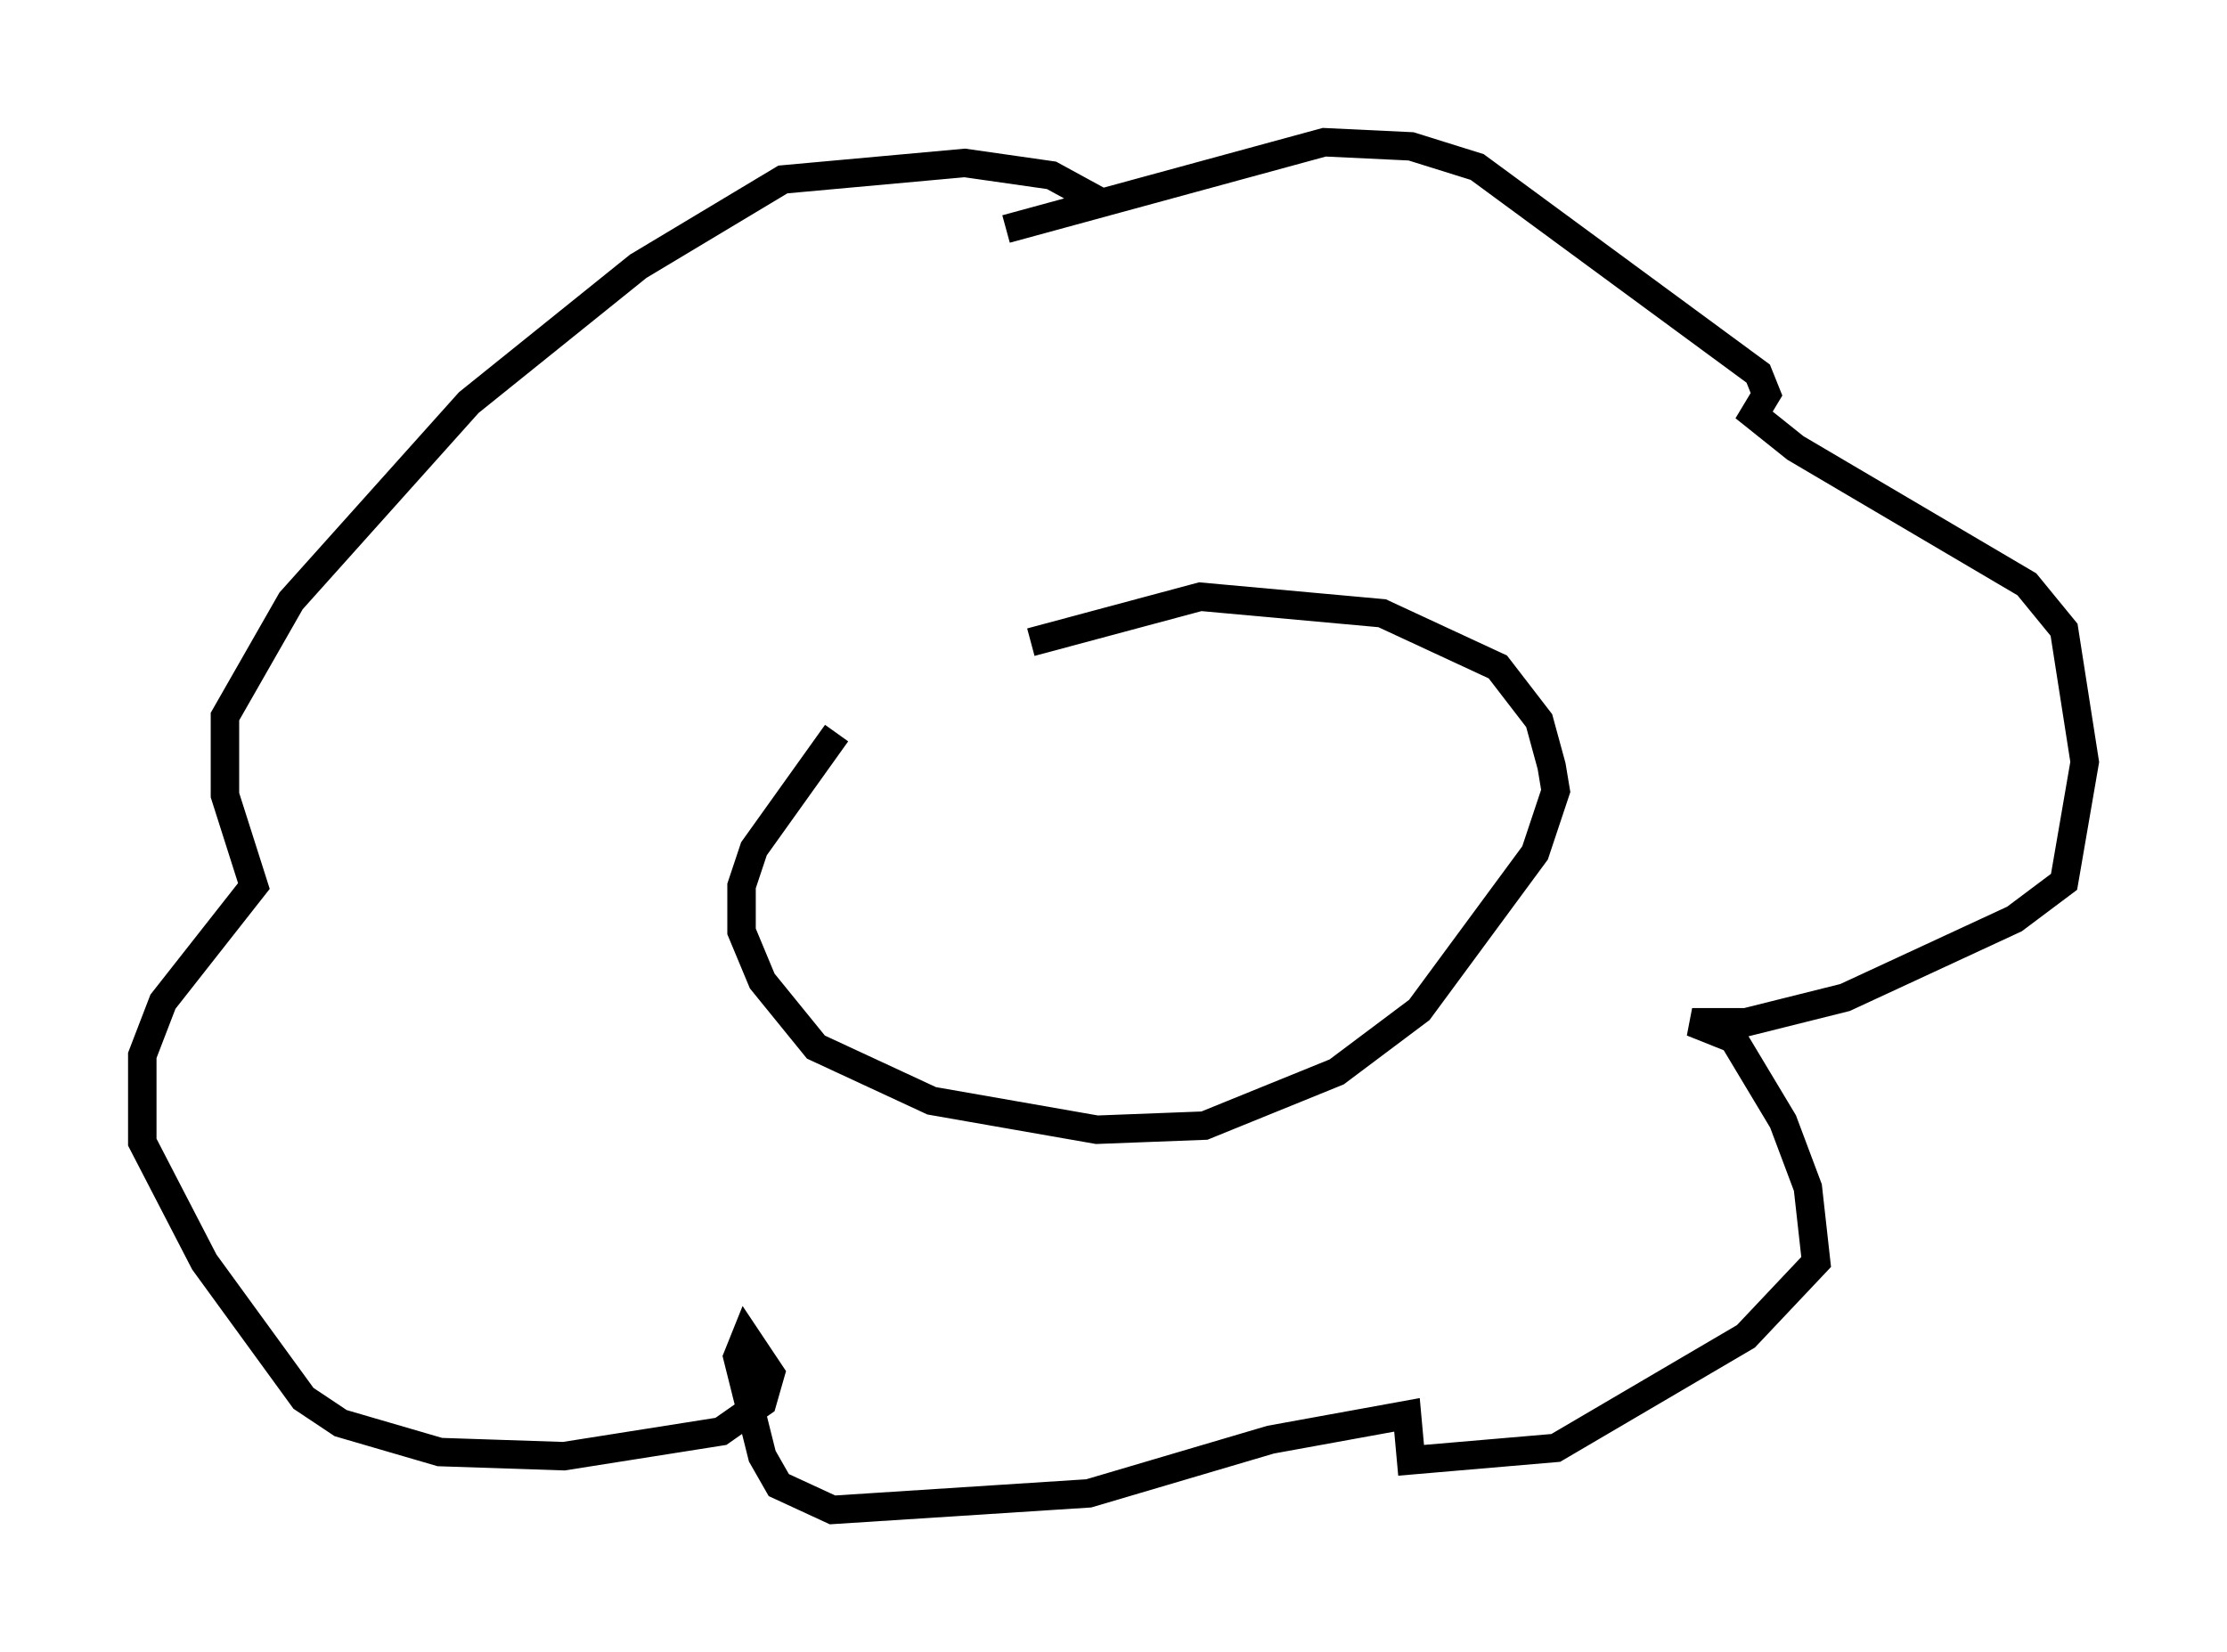 <?xml version="1.0" encoding="utf-8" ?>
<svg baseProfile="full" height="58.078" version="1.1" width="78.268" xmlns="http://www.w3.org/2000/svg" xmlns:ev="http://www.w3.org/2001/xml-events" xmlns:xlink="http://www.w3.org/1999/xlink"><defs /><rect fill="white" height="58.078" width="78.268" x="0" y="0" /><path d="M31.29, 24.899 m4.939, -2.324 l5.955, -1.598 6.391, 0.581 l4.067, 1.888 1.453, 1.888 l0.436, 1.598 0.145, 0.872 l-0.726, 2.179 -4.067, 5.52 l-2.905, 2.179 -4.648, 1.888 l-3.777, 0.145 -5.81, -1.017 l-4.067, -1.888 -1.888, -2.324 l-0.726, -1.743 0.0, -1.598 l0.436, -1.307 2.905, -4.067 m5.955, -17.721 l11.184, -3.05 3.05, 0.145 l2.324, 0.726 9.877, 7.263 l0.291, 0.726 -0.436, 0.726 l1.453, 1.162 8.134, 4.793 l1.307, 1.598 0.726, 4.648 l-0.726, 4.212 -1.743, 1.307 l-5.955, 2.76 -3.486, 0.872 l-1.888, 0.0 1.453, 0.581 l1.743, 2.905 0.872, 2.324 l0.291, 2.615 -2.469, 2.615 l-6.682, 3.922 -5.084, 0.436 l-0.145, -1.598 -4.793, 0.872 l-6.391, 1.888 -9.006, 0.581 l-1.888, -0.872 -0.581, -1.017 l-0.872, -3.486 0.291, -0.726 l0.872, 1.307 -0.291, 1.017 l-1.453, 1.017 -5.52, 0.872 l-4.358, -0.145 -3.486, -1.017 l-1.307, -0.872 -3.486, -4.793 l-2.179, -4.212 0.0, -3.05 l0.726, -1.888 3.196, -4.067 l-1.017, -3.196 0.0, -2.76 l2.324, -4.067 6.246, -6.972 l5.955, -4.793 5.084, -3.05 l6.391, -0.581 3.05, 0.436 l1.598, 0.872 " fill="none" stroke="black" stroke-width="1" /></svg>